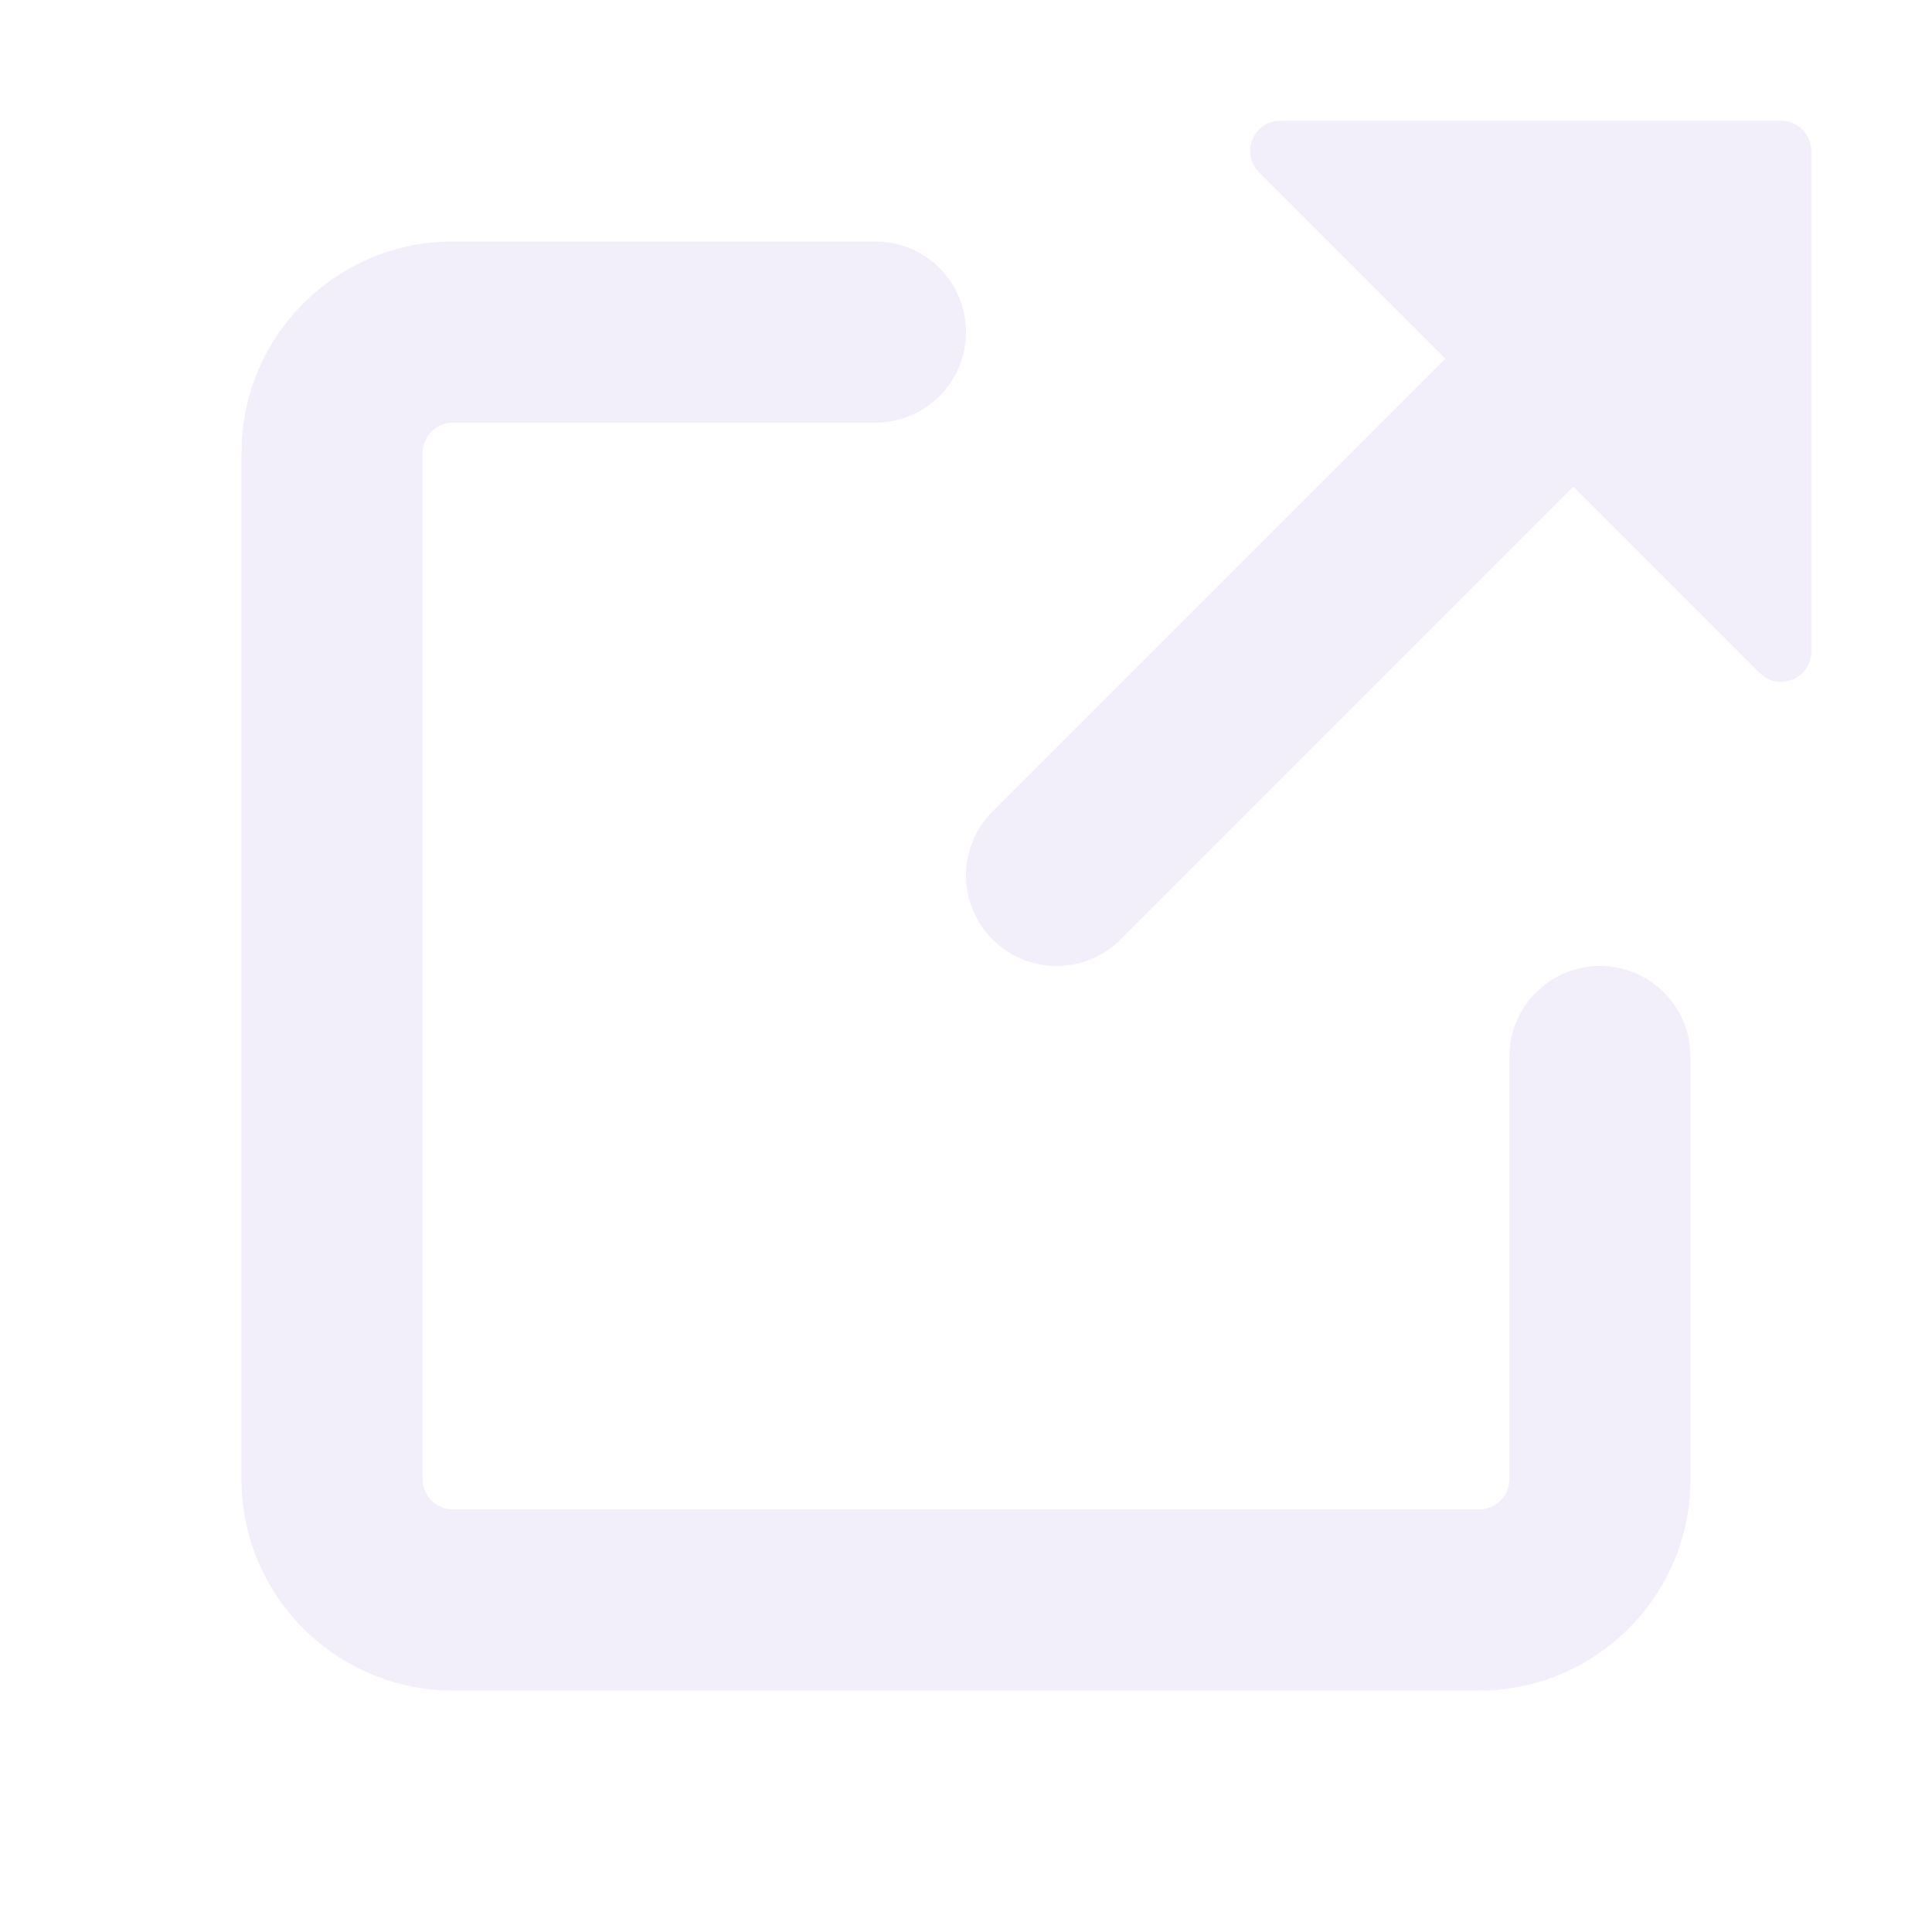 <svg width="16" height="16" viewBox="0 0 16 16" fill="none" xmlns="http://www.w3.org/2000/svg">
<path fill-rule="evenodd" clip-rule="evenodd" d="M10.604 1H14.75C14.888 1 15 1.112 15 1.25V5.396C15 5.619 14.731 5.731 14.573 5.573L13.03 4.03L9.28 7.78C8.987 8.073 8.513 8.073 8.22 7.78C7.927 7.487 7.927 7.013 8.22 6.72L11.97 2.97L10.427 1.427C10.269 1.269 10.381 1 10.604 1ZM3.75 2C2.784 2 2 2.784 2 3.75V12.25C2 13.216 2.784 14 3.75 14H12.25C13.216 14 14 13.216 14 12.25V8.75C14 8.336 13.664 8 13.25 8C12.836 8 12.5 8.336 12.5 8.75V12.25C12.5 12.388 12.388 12.5 12.25 12.5H3.75C3.612 12.5 3.5 12.388 3.5 12.25V3.75C3.5 3.612 3.612 3.5 3.75 3.5H7.25C7.664 3.5 8 3.164 8 2.75C8 2.336 7.664 2 7.25 2H3.75Z" fill="#D4C4ED" fill-opacity="0.3"/>
</svg>
